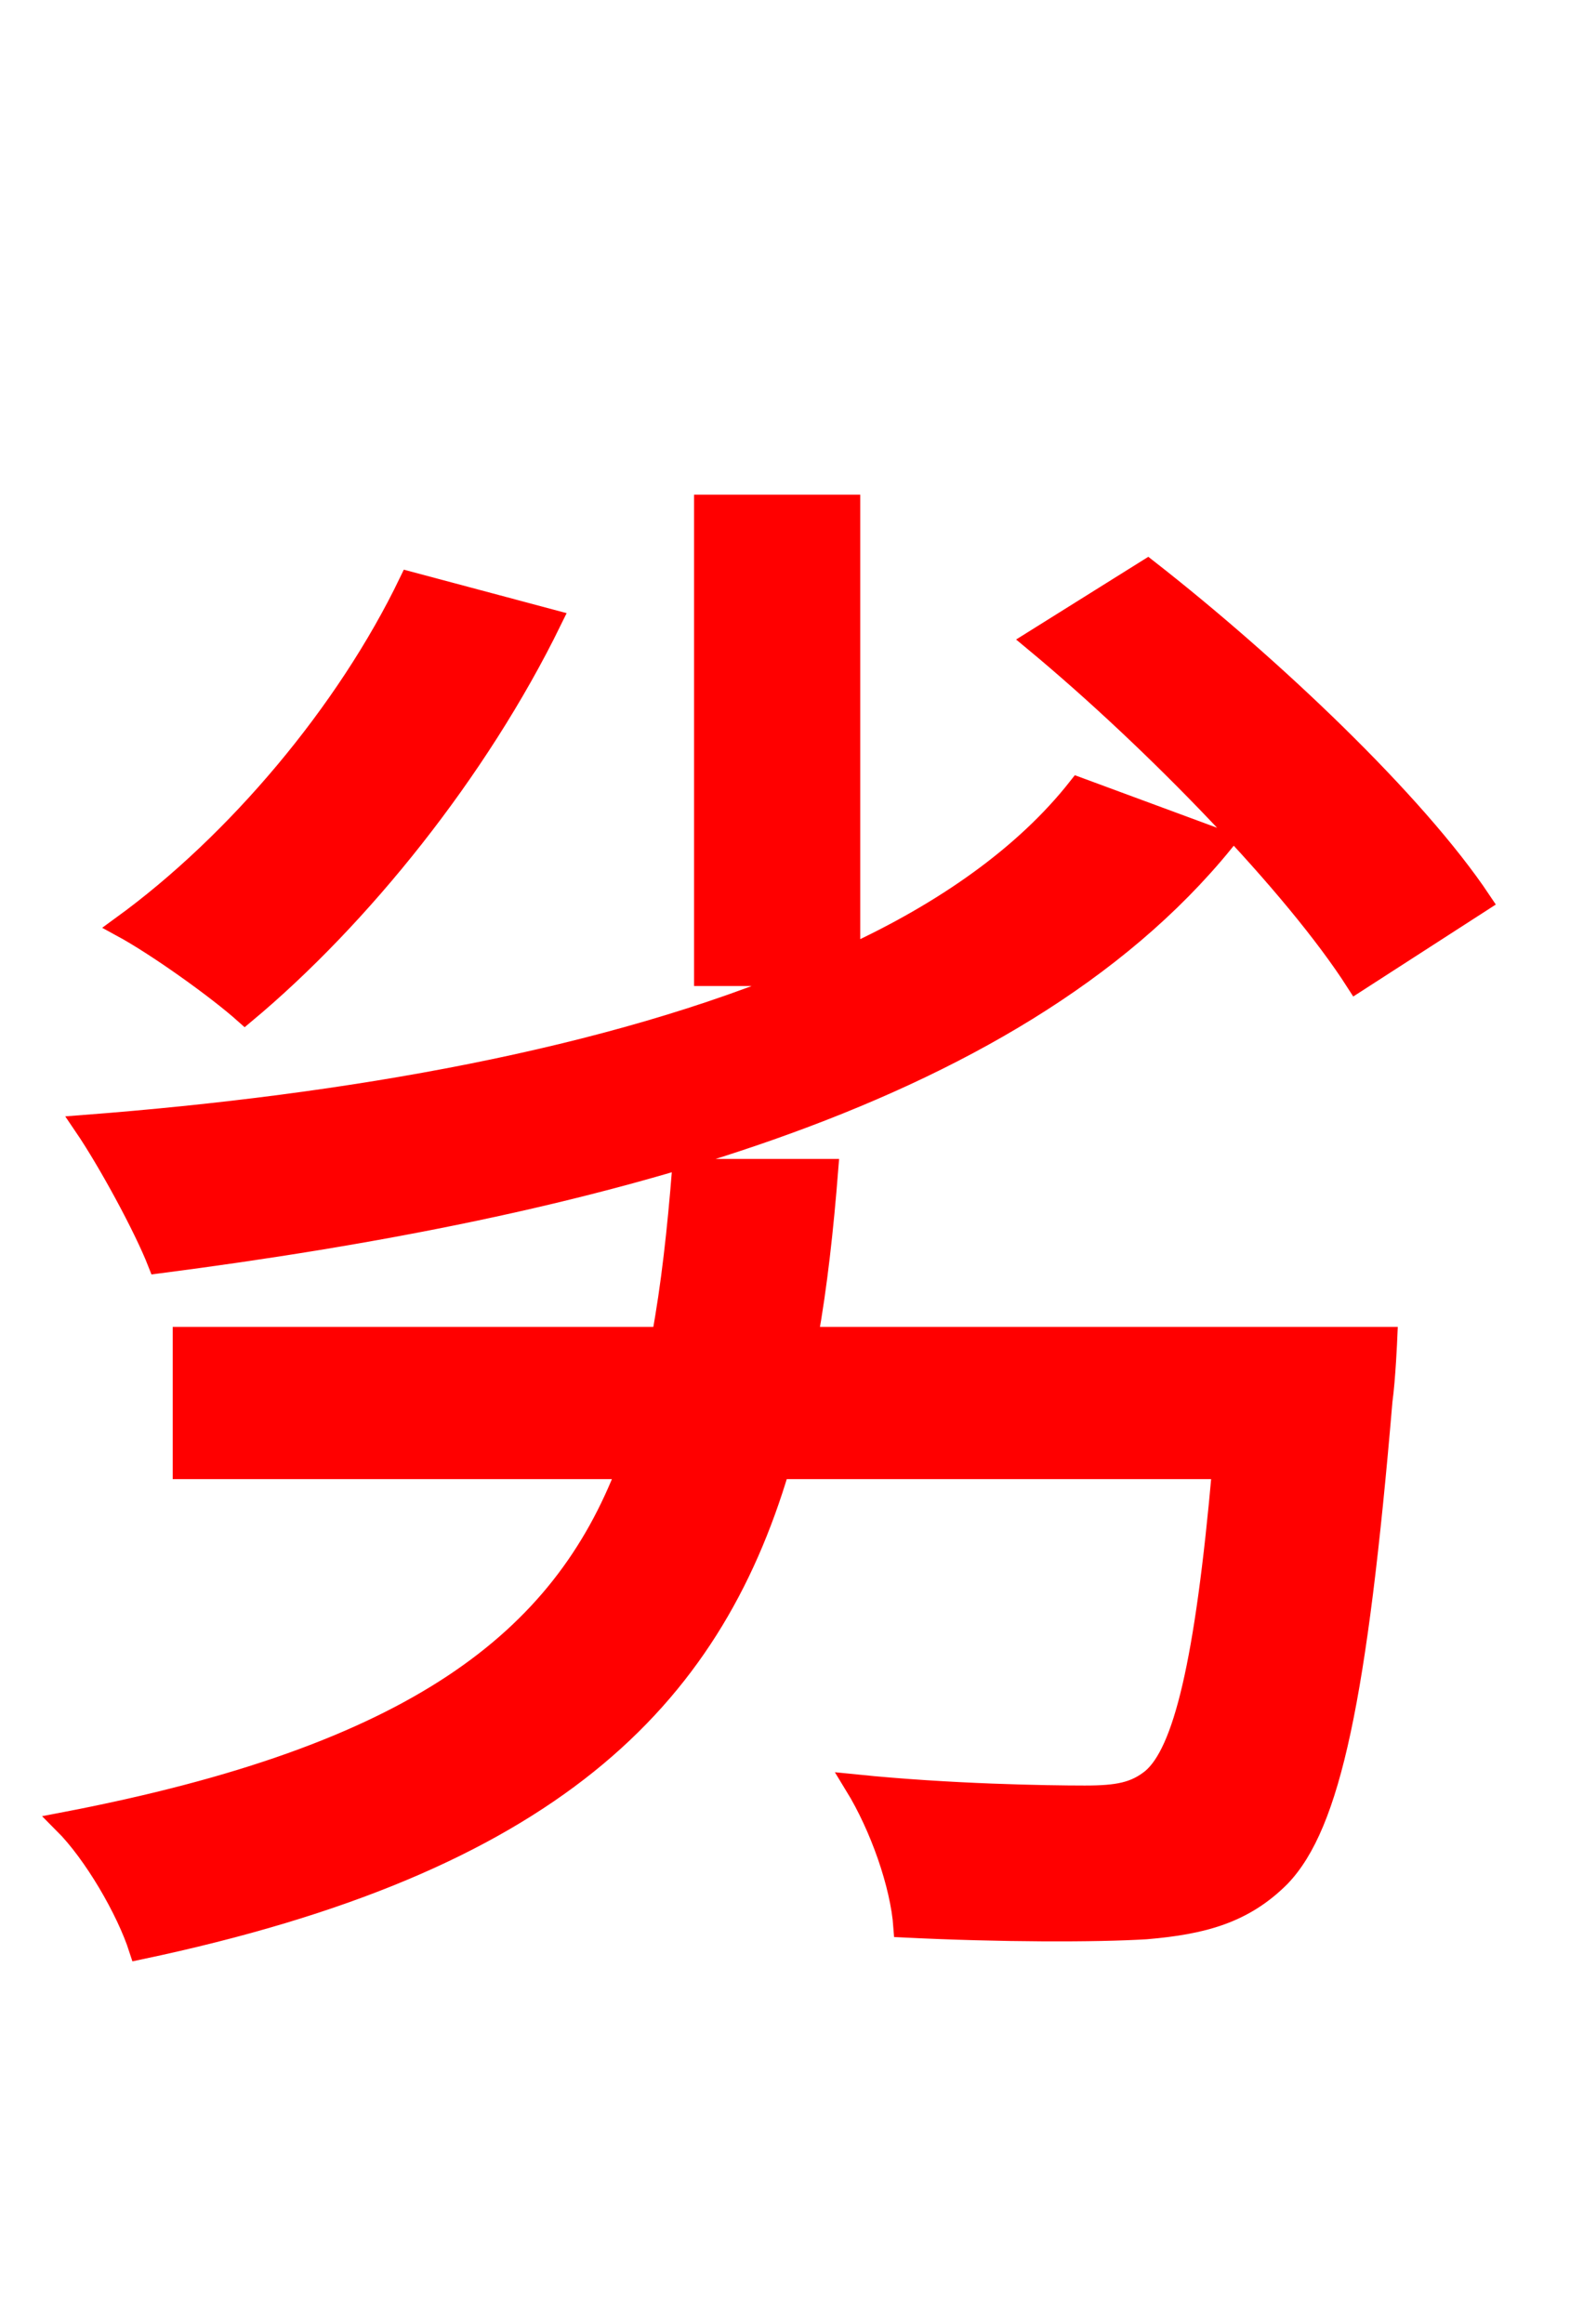 <svg xmlns="http://www.w3.org/2000/svg" xmlns:xlink="http://www.w3.org/1999/xlink" width="72" height="106.56"><path fill="red" stroke="red" d="M67.90 41.33C64.87 36.79 58.25 30.53 52.63 26.14L47.45 29.38C52.99 33.98 59.40 40.61 62.21 45.00ZM18.79 26.71C15.91 32.69 10.87 38.66 5.62 42.48C7.20 43.34 9.94 45.29 11.23 46.44C16.49 42.05 21.89 35.35 25.27 28.44ZM49.46 36.14C47.02 39.24 43.34 41.83 38.95 43.85L38.95 23.18L32.33 23.18L32.33 44.71L37.08 44.71C27.94 48.60 15.98 50.69 3.89 51.62C4.97 53.21 6.62 56.23 7.27 57.89C26.71 55.37 46.37 50.54 56.09 38.59ZM37.01 61.34C37.44 58.97 37.73 56.30 37.94 53.64L31.32 53.64C31.10 56.38 30.82 58.97 30.38 61.34L8.42 61.34L8.42 67.32L28.80 67.32C25.78 75.24 19.08 80.50 2.95 83.59C4.32 84.96 5.83 87.55 6.41 89.35C25.20 85.39 32.54 77.98 35.71 67.32L56.09 67.32C55.30 76.32 54.29 80.35 52.85 81.58C52.06 82.22 51.26 82.37 49.75 82.37C48.02 82.37 43.56 82.30 39.24 81.86C40.39 83.74 41.33 86.40 41.47 88.34C45.94 88.56 50.26 88.56 52.56 88.42C55.15 88.20 57.02 87.70 58.68 86.04C60.98 83.66 62.21 77.83 63.36 64.22C63.50 63.22 63.58 61.34 63.58 61.34Z"/></svg>
